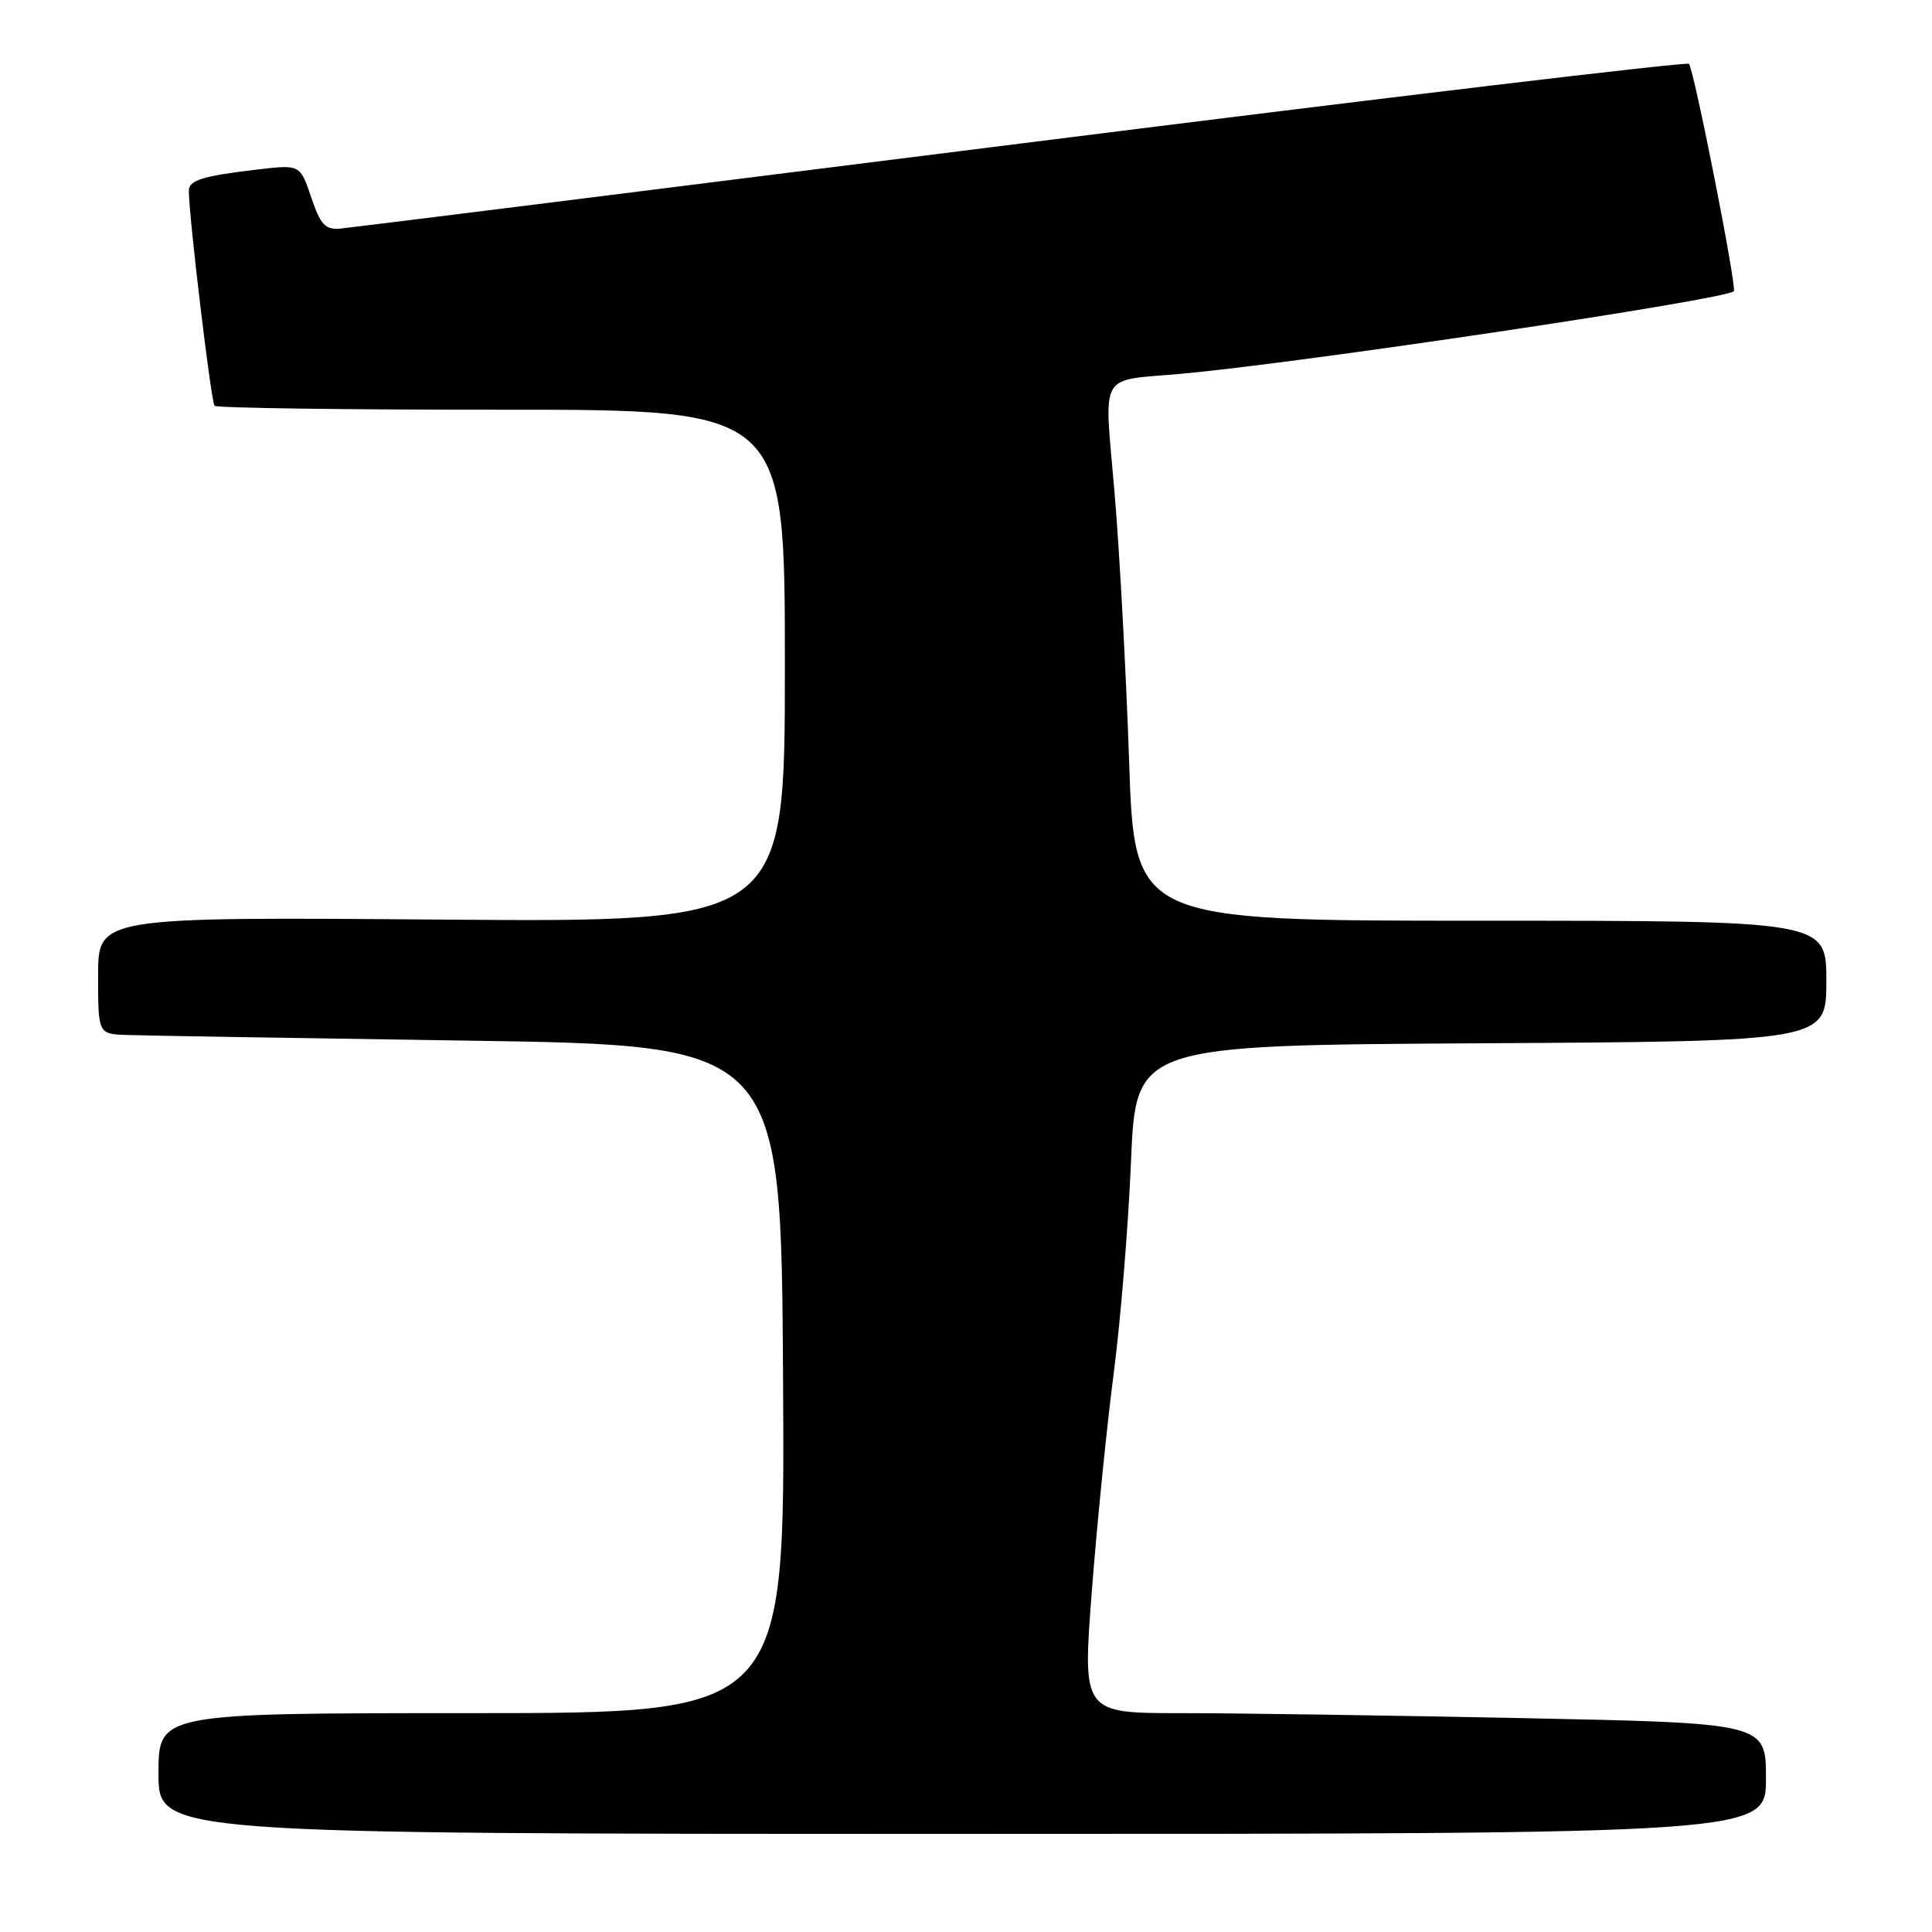 <?xml version="1.0" encoding="UTF-8" standalone="no"?>
<!DOCTYPE svg PUBLIC "-//W3C//DTD SVG 1.1//EN" "http://www.w3.org/Graphics/SVG/1.1/DTD/svg11.dtd" >
<svg xmlns="http://www.w3.org/2000/svg" xmlns:xlink="http://www.w3.org/1999/xlink" version="1.1" viewBox="0 0 256 256">
 <g >
 <path fill="currentColor"
d=" M 234.00 235.66 C 234.00 228.32 234.00 228.32 201.75 227.66 C 184.01 227.30 163.63 227.00 156.47 227.00 C 143.43 227.00 143.43 227.00 144.68 210.75 C 145.37 201.81 146.67 188.88 147.57 182.00 C 148.47 175.12 149.50 162.53 149.86 154.00 C 150.50 138.50 150.50 138.50 196.25 138.24 C 242.00 137.98 242.00 137.98 242.00 129.99 C 242.00 122.00 242.00 122.00 196.16 122.00 C 150.32 122.00 150.32 122.00 149.61 100.75 C 149.21 89.06 148.35 73.08 147.68 65.24 C 146.30 48.95 145.41 50.53 156.50 49.53 C 172.43 48.09 228.64 39.70 229.74 38.59 C 230.18 38.15 224.45 9.12 223.79 8.46 C 223.50 8.16 183.71 12.91 135.38 19.00 C 87.05 25.09 46.42 30.17 45.10 30.29 C 43.10 30.47 42.47 29.79 41.24 26.15 C 39.77 21.80 39.77 21.80 34.13 22.46 C 26.79 23.32 25.00 23.88 25.02 25.32 C 25.08 29.15 27.98 53.32 28.43 53.77 C 28.73 54.06 45.85 54.30 66.49 54.29 C 104.00 54.28 104.00 54.28 104.00 88.24 C 104.00 122.20 104.00 122.20 58.50 121.85 C 13.00 121.50 13.00 121.50 13.00 129.25 C 13.00 137.00 13.00 137.00 16.75 137.14 C 18.81 137.22 39.17 137.55 62.00 137.89 C 103.50 138.50 103.50 138.50 103.76 182.75 C 104.02 227.00 104.02 227.00 62.51 227.00 C 21.00 227.00 21.00 227.00 21.00 235.00 C 21.00 243.00 21.00 243.00 127.50 243.00 C 234.00 243.00 234.00 243.00 234.00 235.66 Z "/>
</g>
</svg>